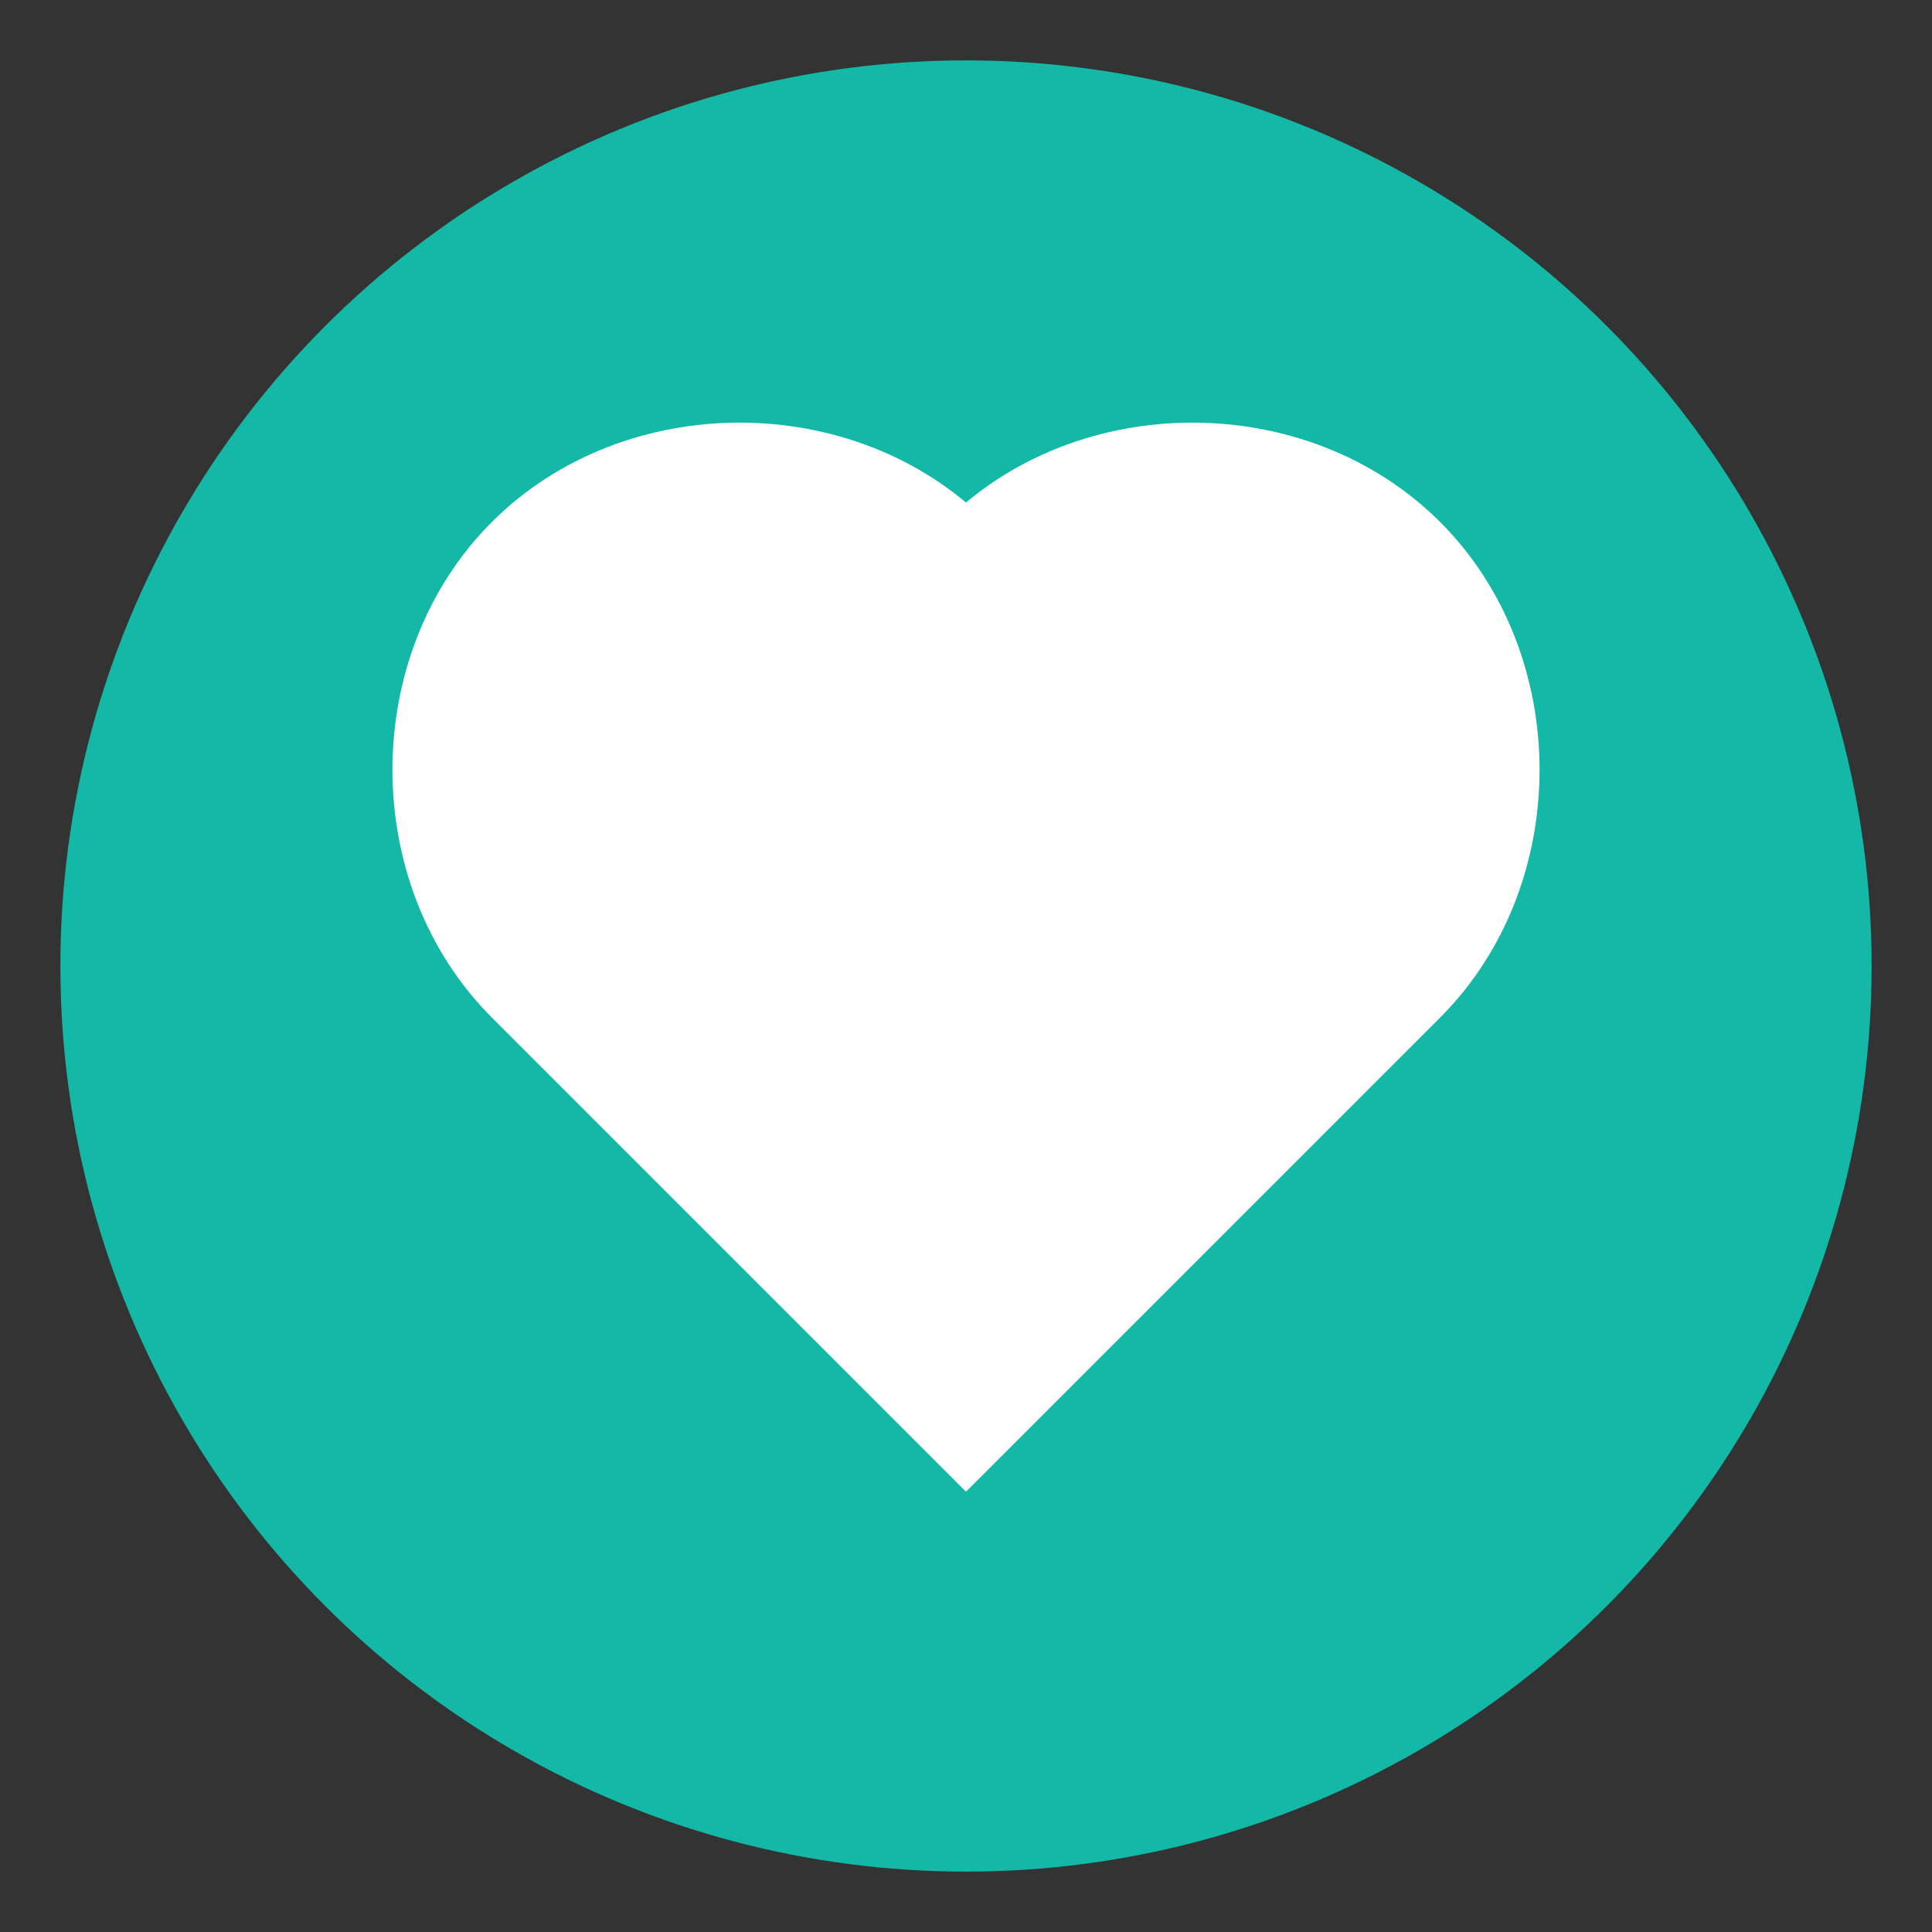 <svg xmlns="http://www.w3.org/2000/svg" viewBox="0 0 32 32">
  <rect x="0" y="0" width="32" height="32" fill="#333333" stroke="none"/>
  <circle cx="16" cy="16" r="15" fill="#14b8a6"/>
  
  <path d="M16 24l-7.5-7.5c-2-2-2-5.5 0-7.5s5.5-2 7.5 0c2-2 5.5-2 7.5 0s2 5.5 0 7.5L16 24z" 
    fill="white" 
    stroke="white" 
    stroke-width="1"
  />
</svg>
